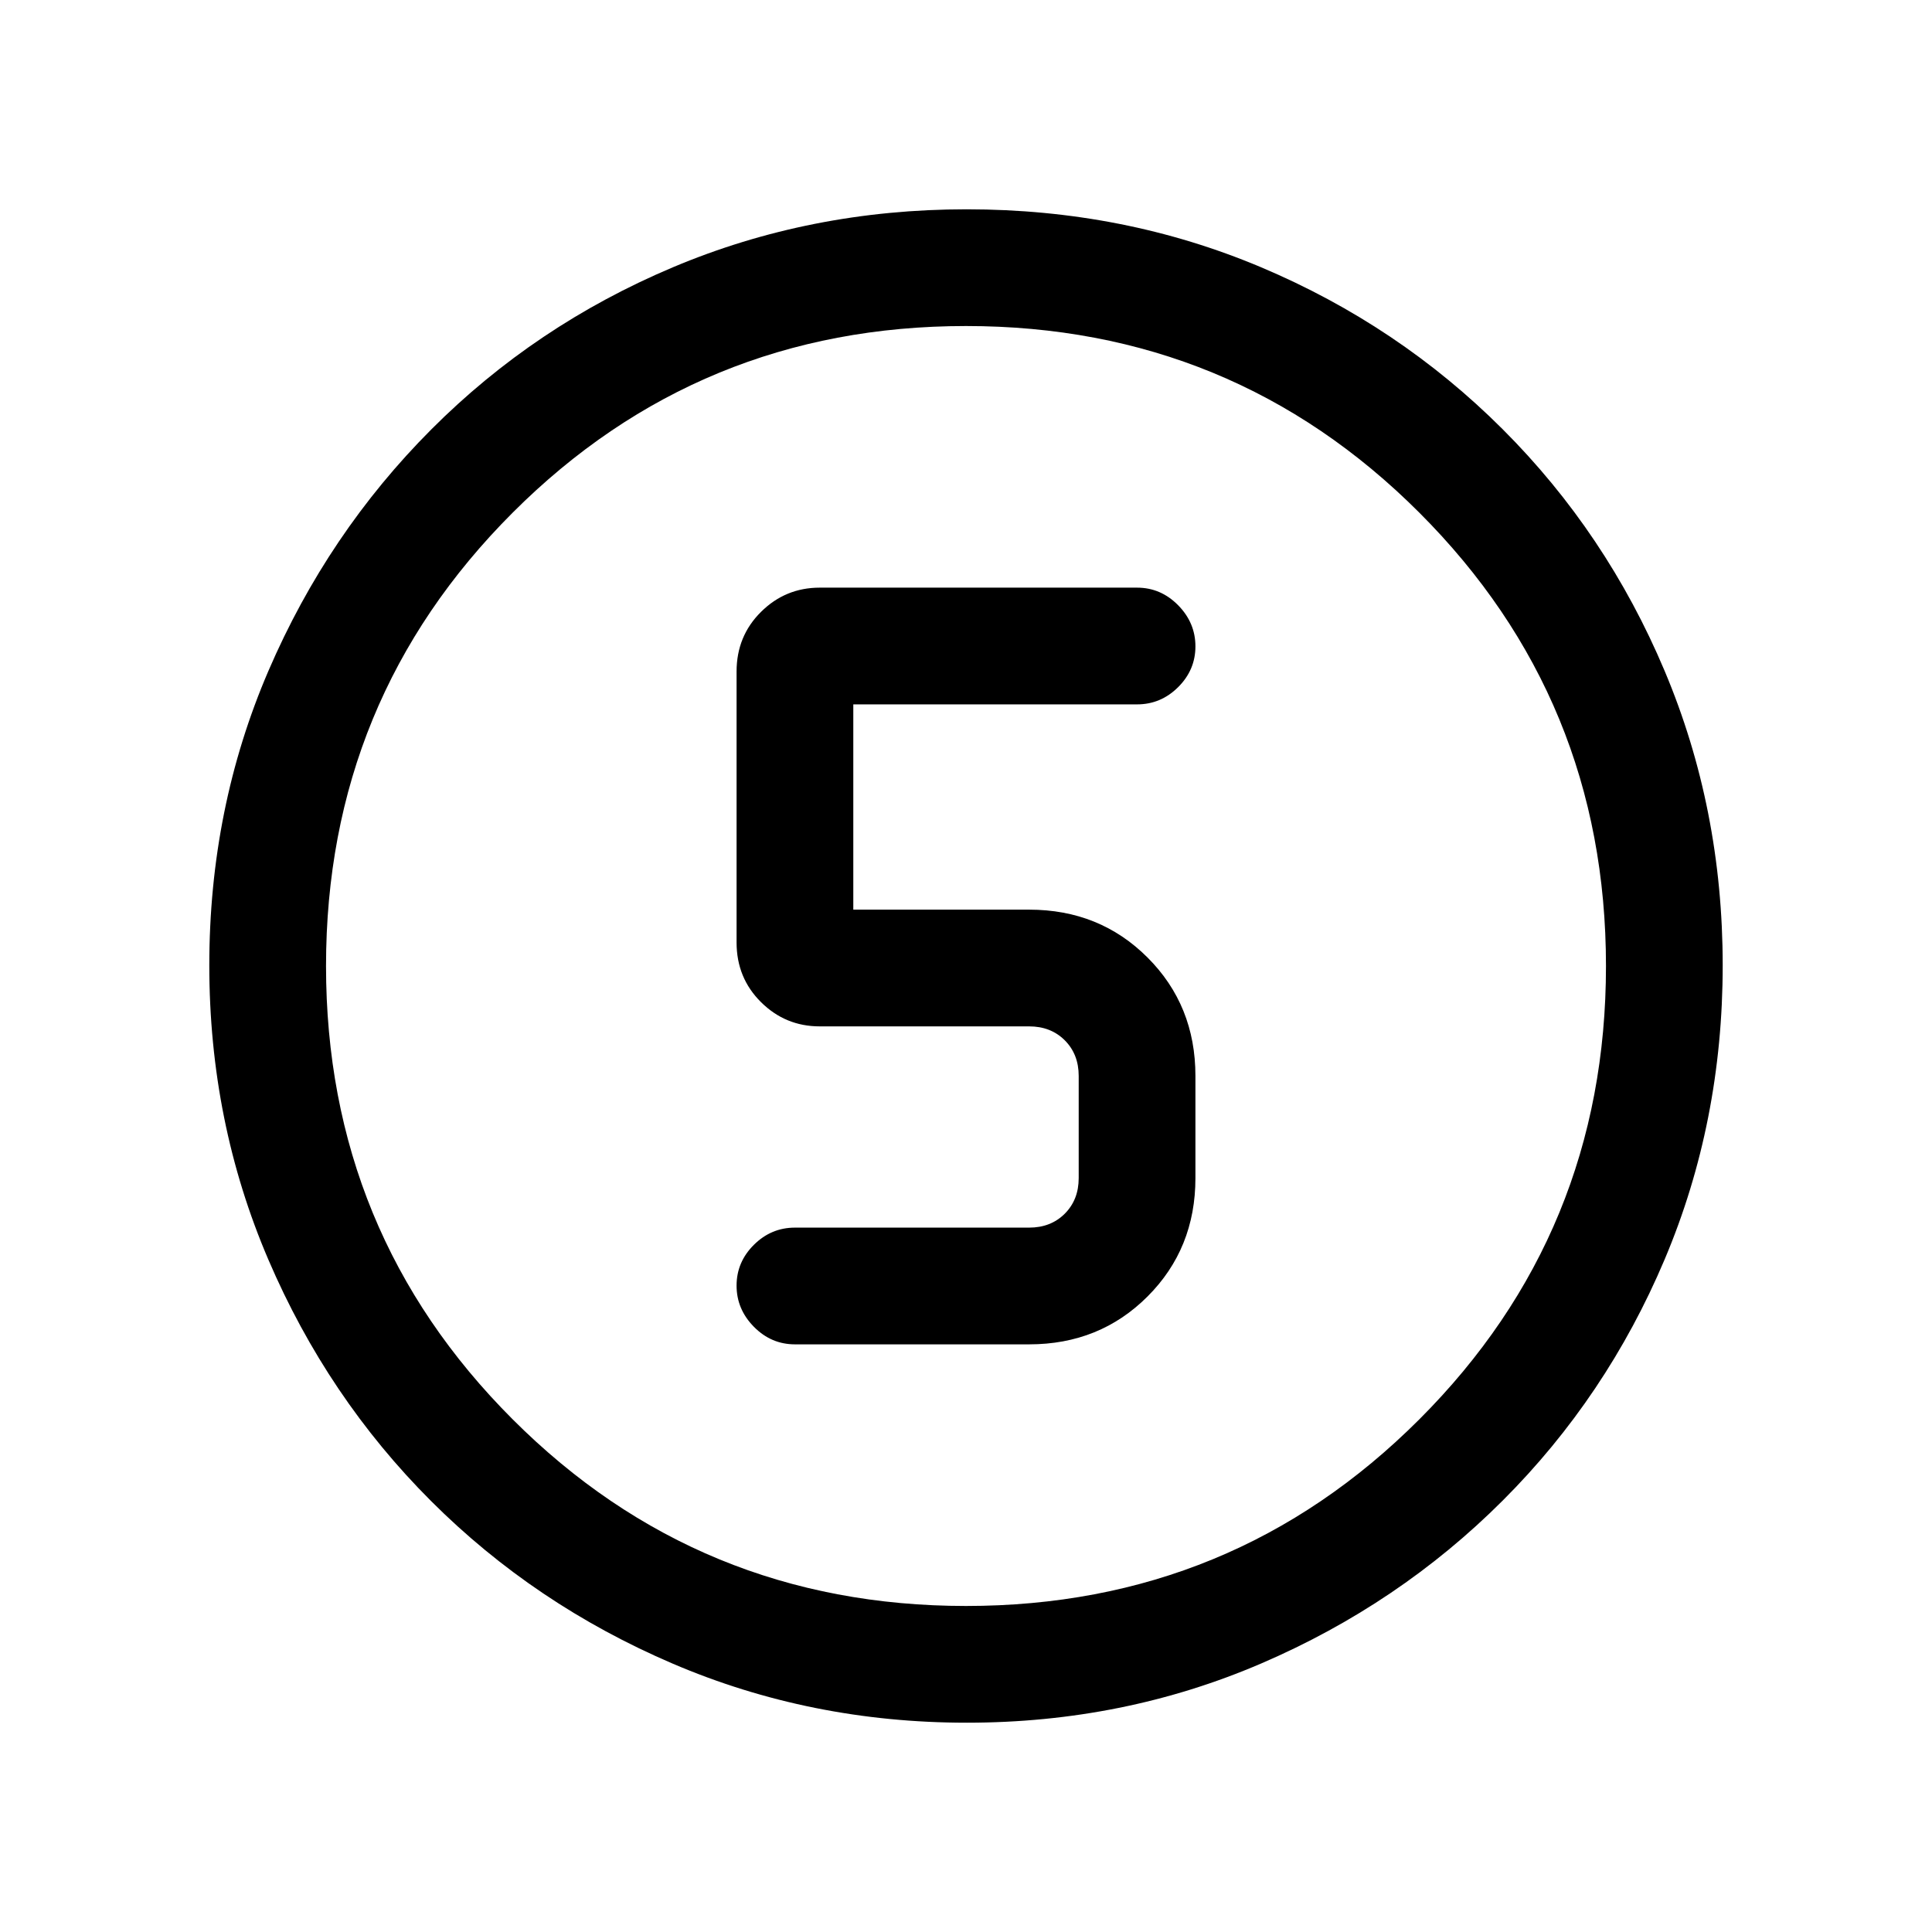 <svg xmlns="http://www.w3.org/2000/svg" height="20" viewBox="0 -960 960 960" width="20"><path d="M480.41-104q-77.59 0-146.17-29.36-68.57-29.36-120.02-80.76-51.45-51.4-80.83-119.88Q104-402.47 104-480.32q0-78.11 29.42-146.42 29.42-68.3 80.92-119.91 51.5-51.62 119.87-80.48Q402.59-856 480.32-856q78.1 0 146.4 28.84 68.29 28.84 119.92 80.42 51.63 51.58 80.49 120.07Q856-558.19 856-480.33q0 77.87-28.84 146.11-28.84 68.23-80.41 119.78-51.57 51.55-120.03 81Q558.25-104 480.41-104Zm-.41-58q132.51 0 225.26-92.74Q798-347.49 798-480t-92.74-225.26Q612.51-798 480-798t-225.26 92.74Q162-612.51 162-480t92.74 225.26Q347.49-162 480-162Zm0-318Zm-85 188h116.38q35.05 0 58.83-23.79Q594-339.57 594-374.62v-50.76q0-35.05-23.79-58.83Q546.43-508 511.38-508H424v-102h141q11.8 0 20.4-8.55 8.6-8.54 8.6-20.27 0-11.72-8.6-20.45Q576.8-668 565-668H407.31q-17.03 0-29.17 12.04T366-626.31v134.62q0 17.61 12.14 29.65T407.31-450h104.07q10.77 0 17.7 6.92 6.92 6.93 6.92 17.7v50.76q0 10.77-6.92 17.7-6.93 6.92-17.7 6.92H395q-11.8 0-20.4 8.55-8.6 8.54-8.6 20.27 0 11.72 8.6 20.45Q383.2-292 395-292Z"/></svg>